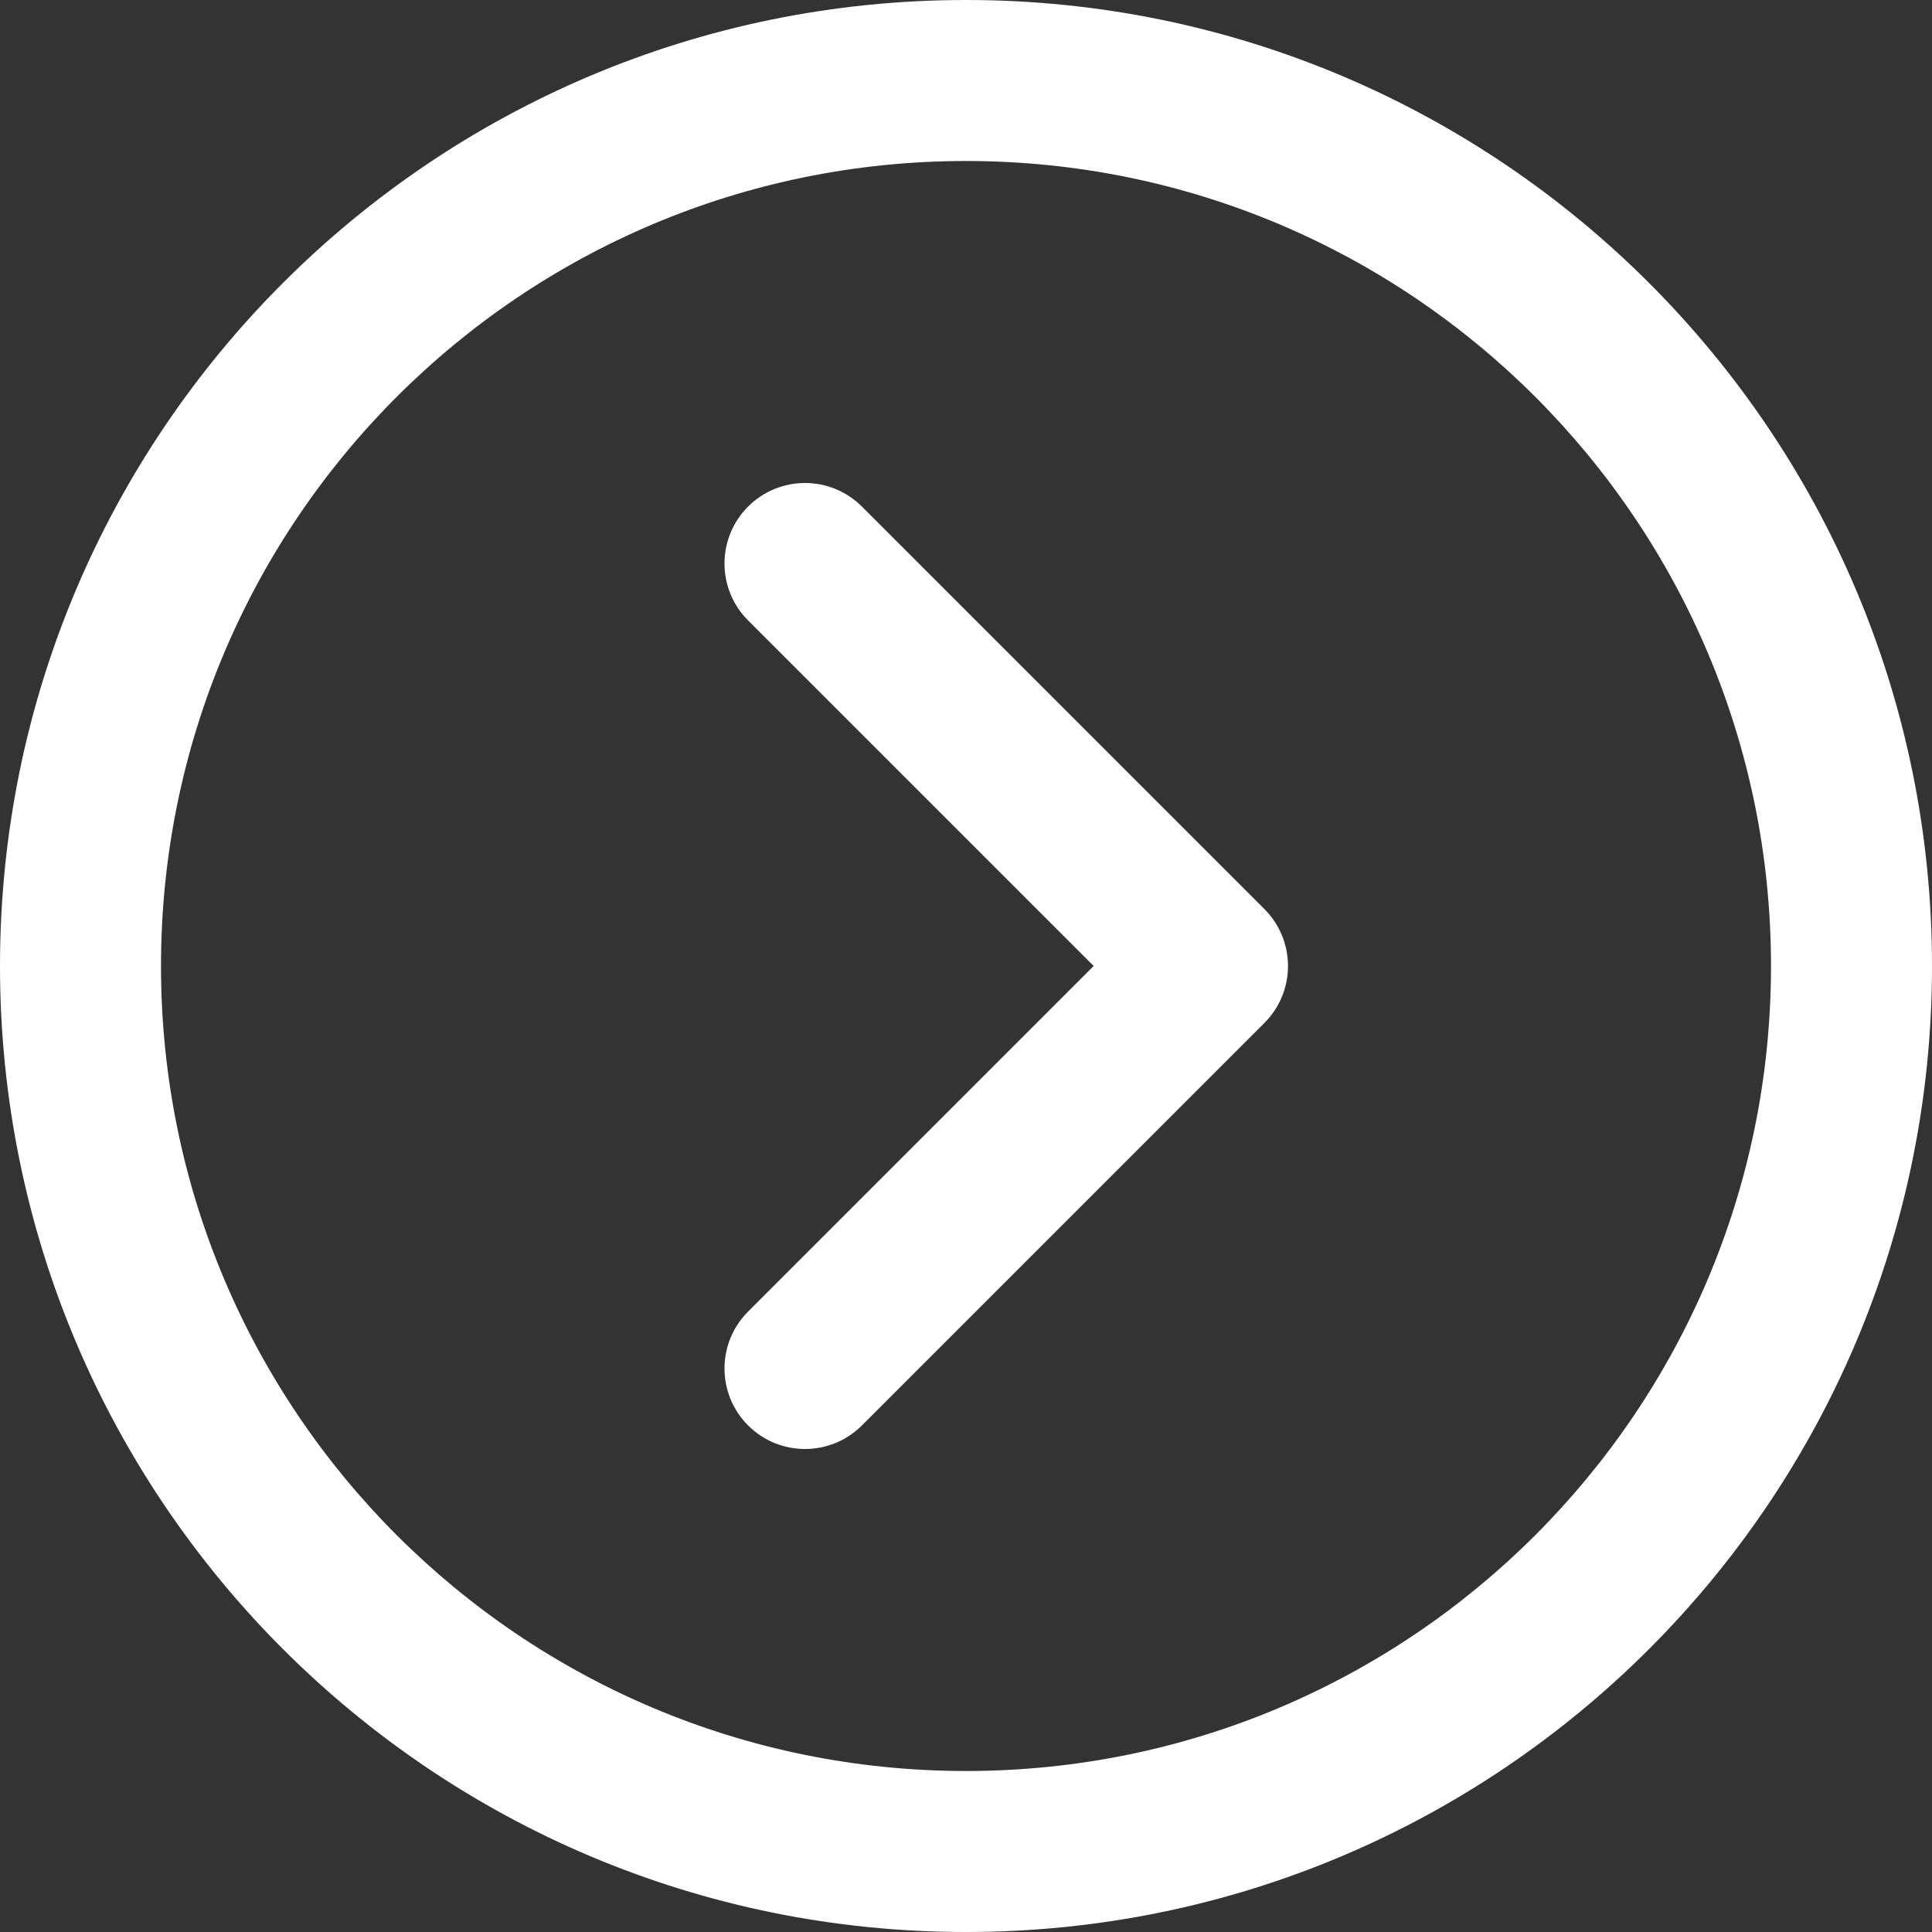 <svg xmlns="http://www.w3.org/2000/svg" xmlns:xlink="http://www.w3.org/1999/xlink" xmlns:svgjs="http://svgjs.com/svgjs" version="1.1" width="512" height="512" x="0" y="0" viewBox="0 0 512 512" style="enable-background:new 0 0 512 512" xml:space="preserve" class=""><rect x="0" y="0" width="512" height="512" fill="#333333" stroke="none"/><g transform="matrix(-1,-1.2246467991473532e-16,1.2246467991473532e-16,-1,512,512)"><path d="M256 0C114.618 0 0 114.618 0 256s114.618 256 256 256 256-114.618 256-256S397.382 0 256 0zm0 469.333c-117.818 0-213.333-95.515-213.333-213.333S138.182 42.667 256 42.667 469.333 138.182 469.333 256 373.818 469.333 256 469.333z" fill="#ffffff" data-original="#000000" class=""/><path d="M313.752 134.248c-8.331-8.331-21.839-8.331-30.17 0L176.915 240.915c-8.331 8.331-8.331 21.839 0 30.17l106.667 106.667c8.331 8.331 21.839 8.331 30.17 0 8.331-8.331 8.331-21.839 0-30.17L222.17 256l91.582-91.582c8.331-8.331 8.331-21.838 0-30.17z" fill="#ffffff" data-original="#000000" class=""/></g></svg>